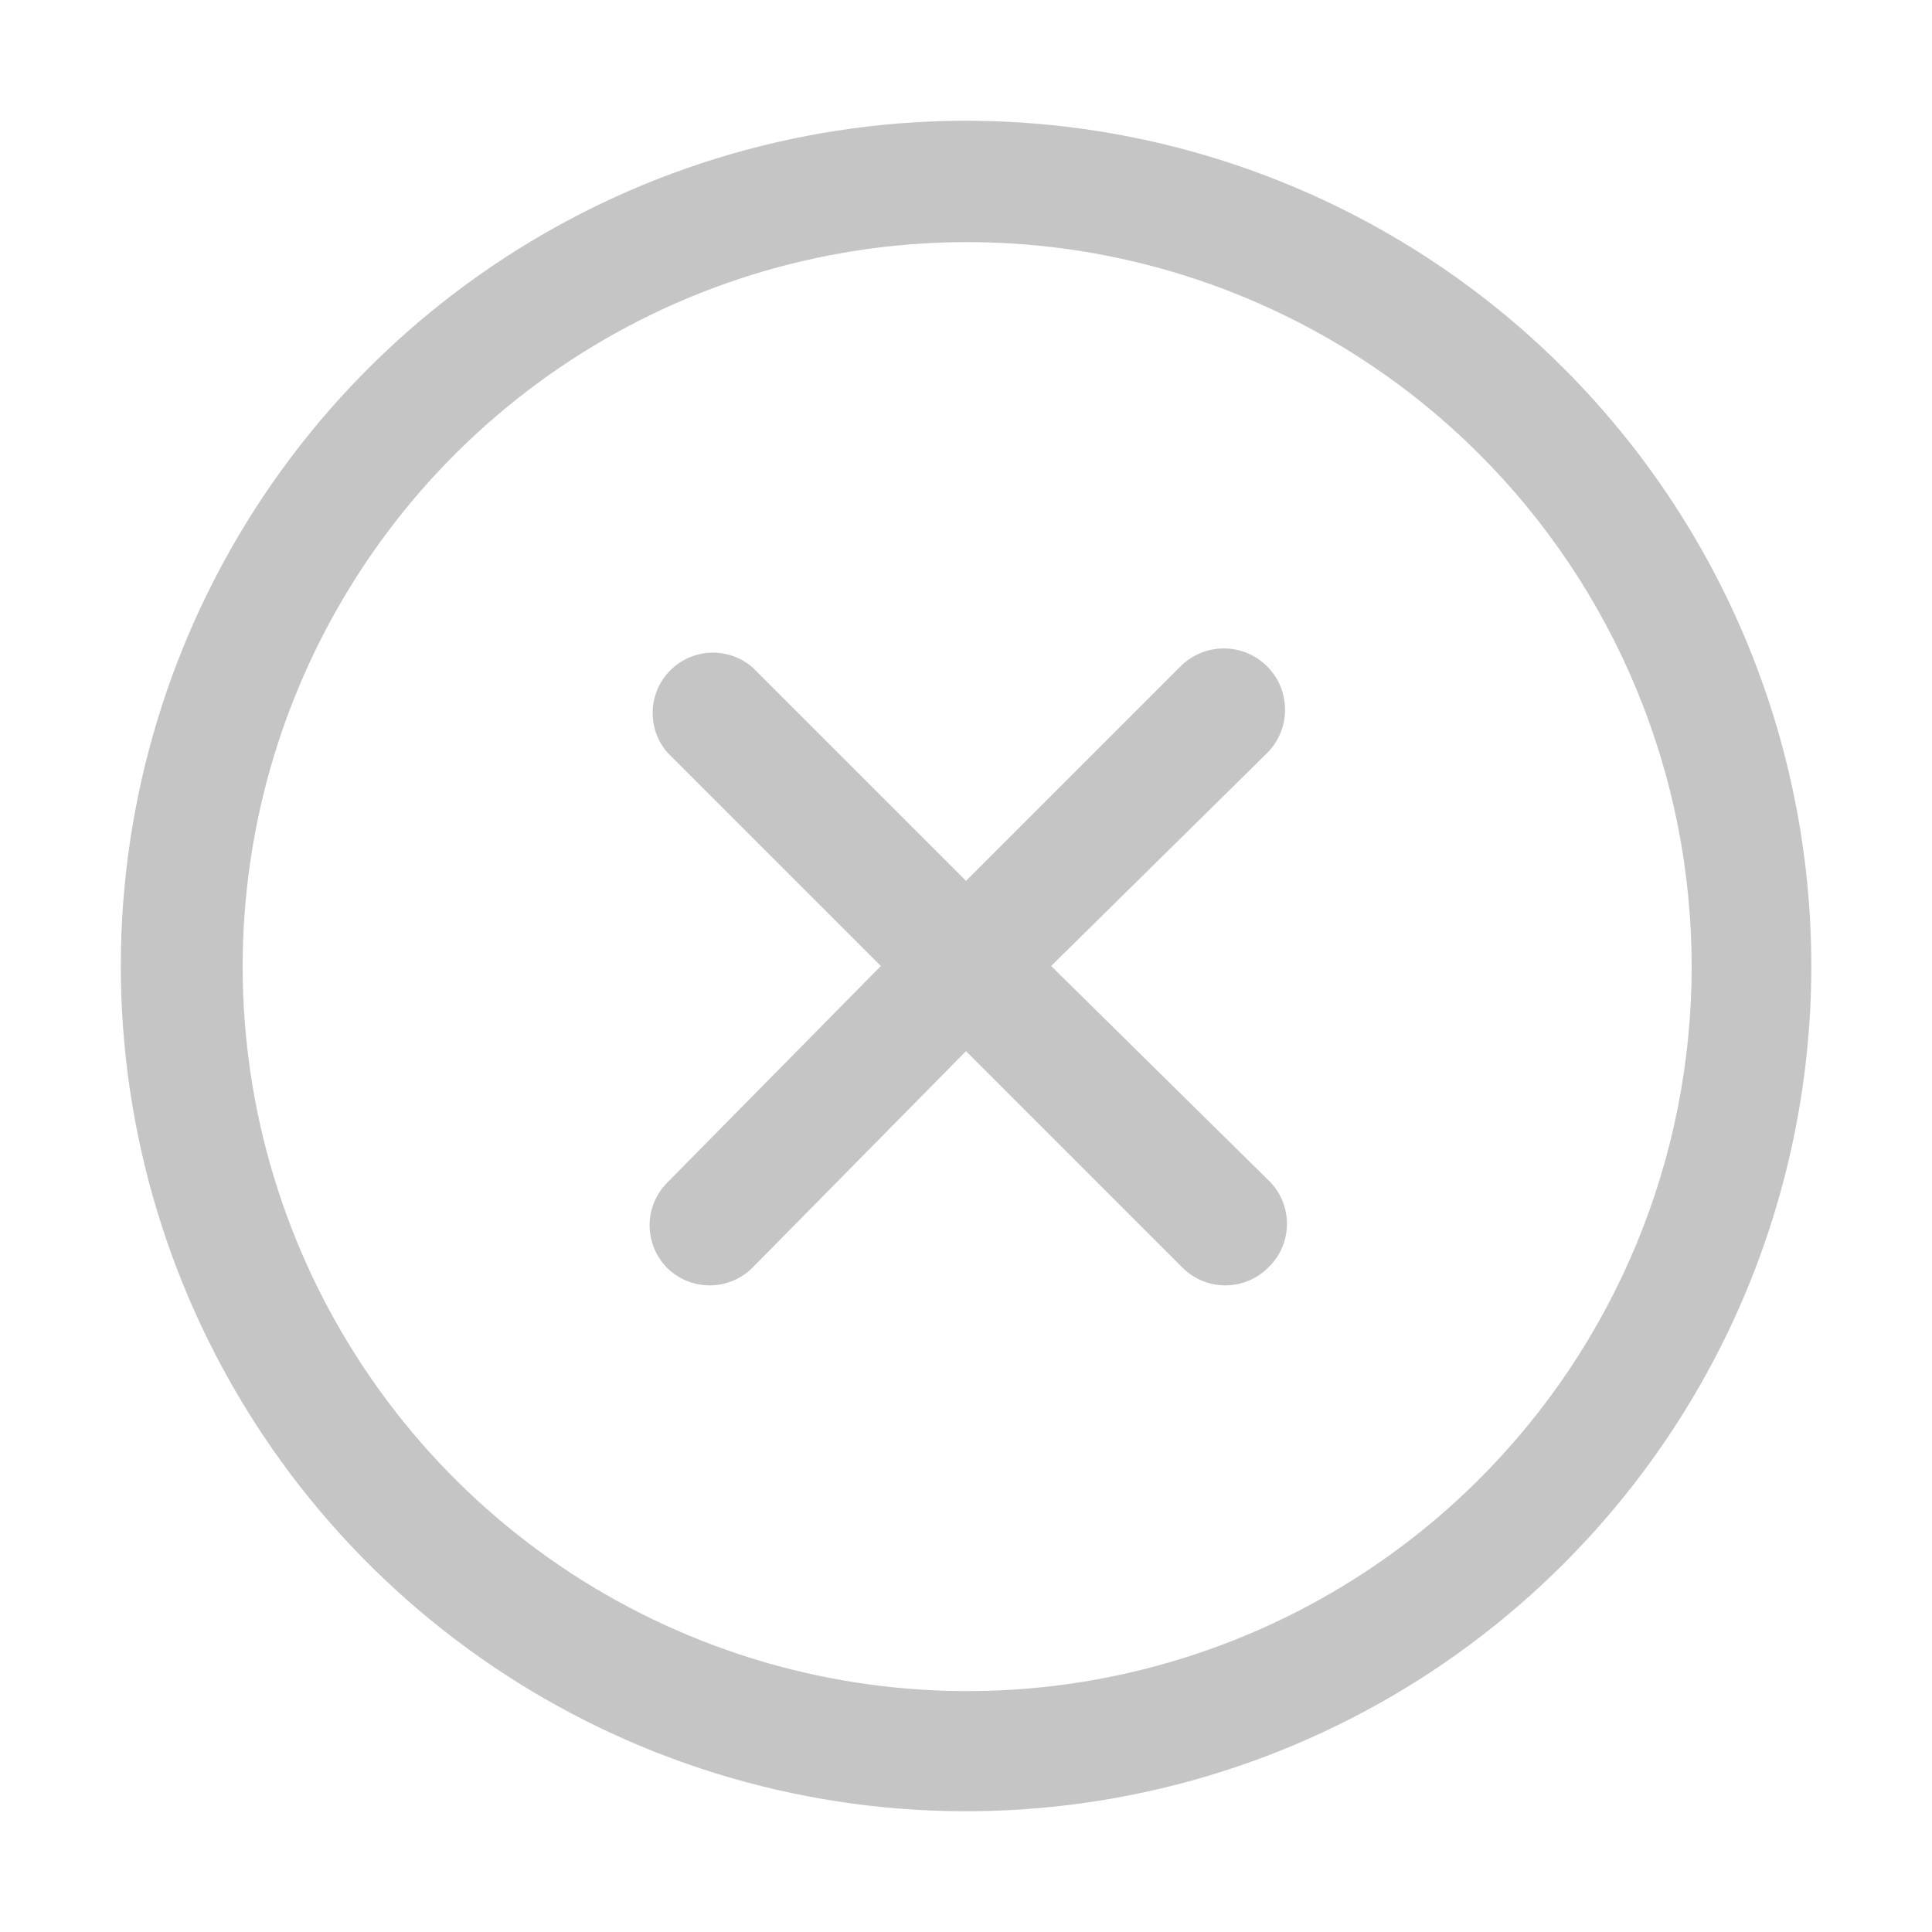 <svg width="30" height="30" viewBox="0 0 30 30" fill="none" xmlns="http://www.w3.org/2000/svg">
<path d="M19.688 11.681L16.322 15L19.688 18.319C19.781 18.406 19.856 18.512 19.907 18.63C19.958 18.748 19.984 18.875 19.984 19.003C19.984 19.131 19.958 19.258 19.907 19.376C19.856 19.494 19.781 19.6 19.688 19.688C19.6 19.774 19.496 19.843 19.382 19.89C19.268 19.936 19.145 19.96 19.022 19.959C18.776 19.958 18.54 19.861 18.366 19.688L15 16.322L11.681 19.688C11.507 19.861 11.271 19.958 11.025 19.959C10.902 19.96 10.779 19.936 10.665 19.89C10.551 19.843 10.447 19.774 10.359 19.688C10.185 19.512 10.087 19.274 10.087 19.027C10.087 18.779 10.185 18.541 10.359 18.366L13.678 15L10.359 11.681C10.206 11.502 10.126 11.271 10.135 11.035C10.144 10.799 10.242 10.575 10.409 10.409C10.575 10.242 10.799 10.144 11.035 10.135C11.271 10.126 11.502 10.206 11.681 10.359L15 13.678L18.319 10.359C18.406 10.27 18.509 10.198 18.624 10.148C18.738 10.098 18.862 10.071 18.987 10.069C19.111 10.067 19.236 10.089 19.352 10.135C19.468 10.181 19.574 10.249 19.664 10.336C19.754 10.423 19.826 10.526 19.876 10.641C19.925 10.756 19.952 10.879 19.954 11.004C19.957 11.129 19.934 11.253 19.888 11.369C19.843 11.485 19.774 11.591 19.688 11.681ZM24.281 24.281C22.446 26.117 20.107 27.367 17.561 27.873C15.015 28.379 12.376 28.119 9.978 27.126C7.58 26.132 5.53 24.45 4.088 22.292C2.646 20.133 1.876 17.596 1.876 15C1.876 12.404 2.646 9.867 4.088 7.708C5.53 5.55 7.58 3.868 9.978 2.874C12.376 1.881 15.015 1.621 17.561 2.127C20.107 2.633 22.446 3.883 24.281 5.719C25.5 6.938 26.467 8.384 27.127 9.977C27.786 11.569 28.126 13.276 28.126 15C28.126 16.724 27.786 18.43 27.127 20.023C26.467 21.616 25.5 23.062 24.281 24.281ZM22.959 7.041C21.384 5.471 19.38 4.404 17.199 3.973C15.018 3.542 12.758 3.767 10.704 4.619C8.651 5.472 6.896 6.914 5.662 8.763C4.427 10.613 3.768 12.786 3.768 15.009C3.768 17.233 4.427 19.406 5.662 21.256C6.896 23.105 8.651 24.547 10.704 25.399C12.758 26.252 15.018 26.477 17.199 26.046C19.38 25.615 21.384 24.548 22.959 22.978C24.008 21.933 24.84 20.691 25.408 19.324C25.976 17.956 26.268 16.49 26.268 15.009C26.268 13.529 25.976 12.063 25.408 10.695C24.84 9.328 24.008 8.086 22.959 7.041Z" fill="#C5C5C5"/>
</svg>
